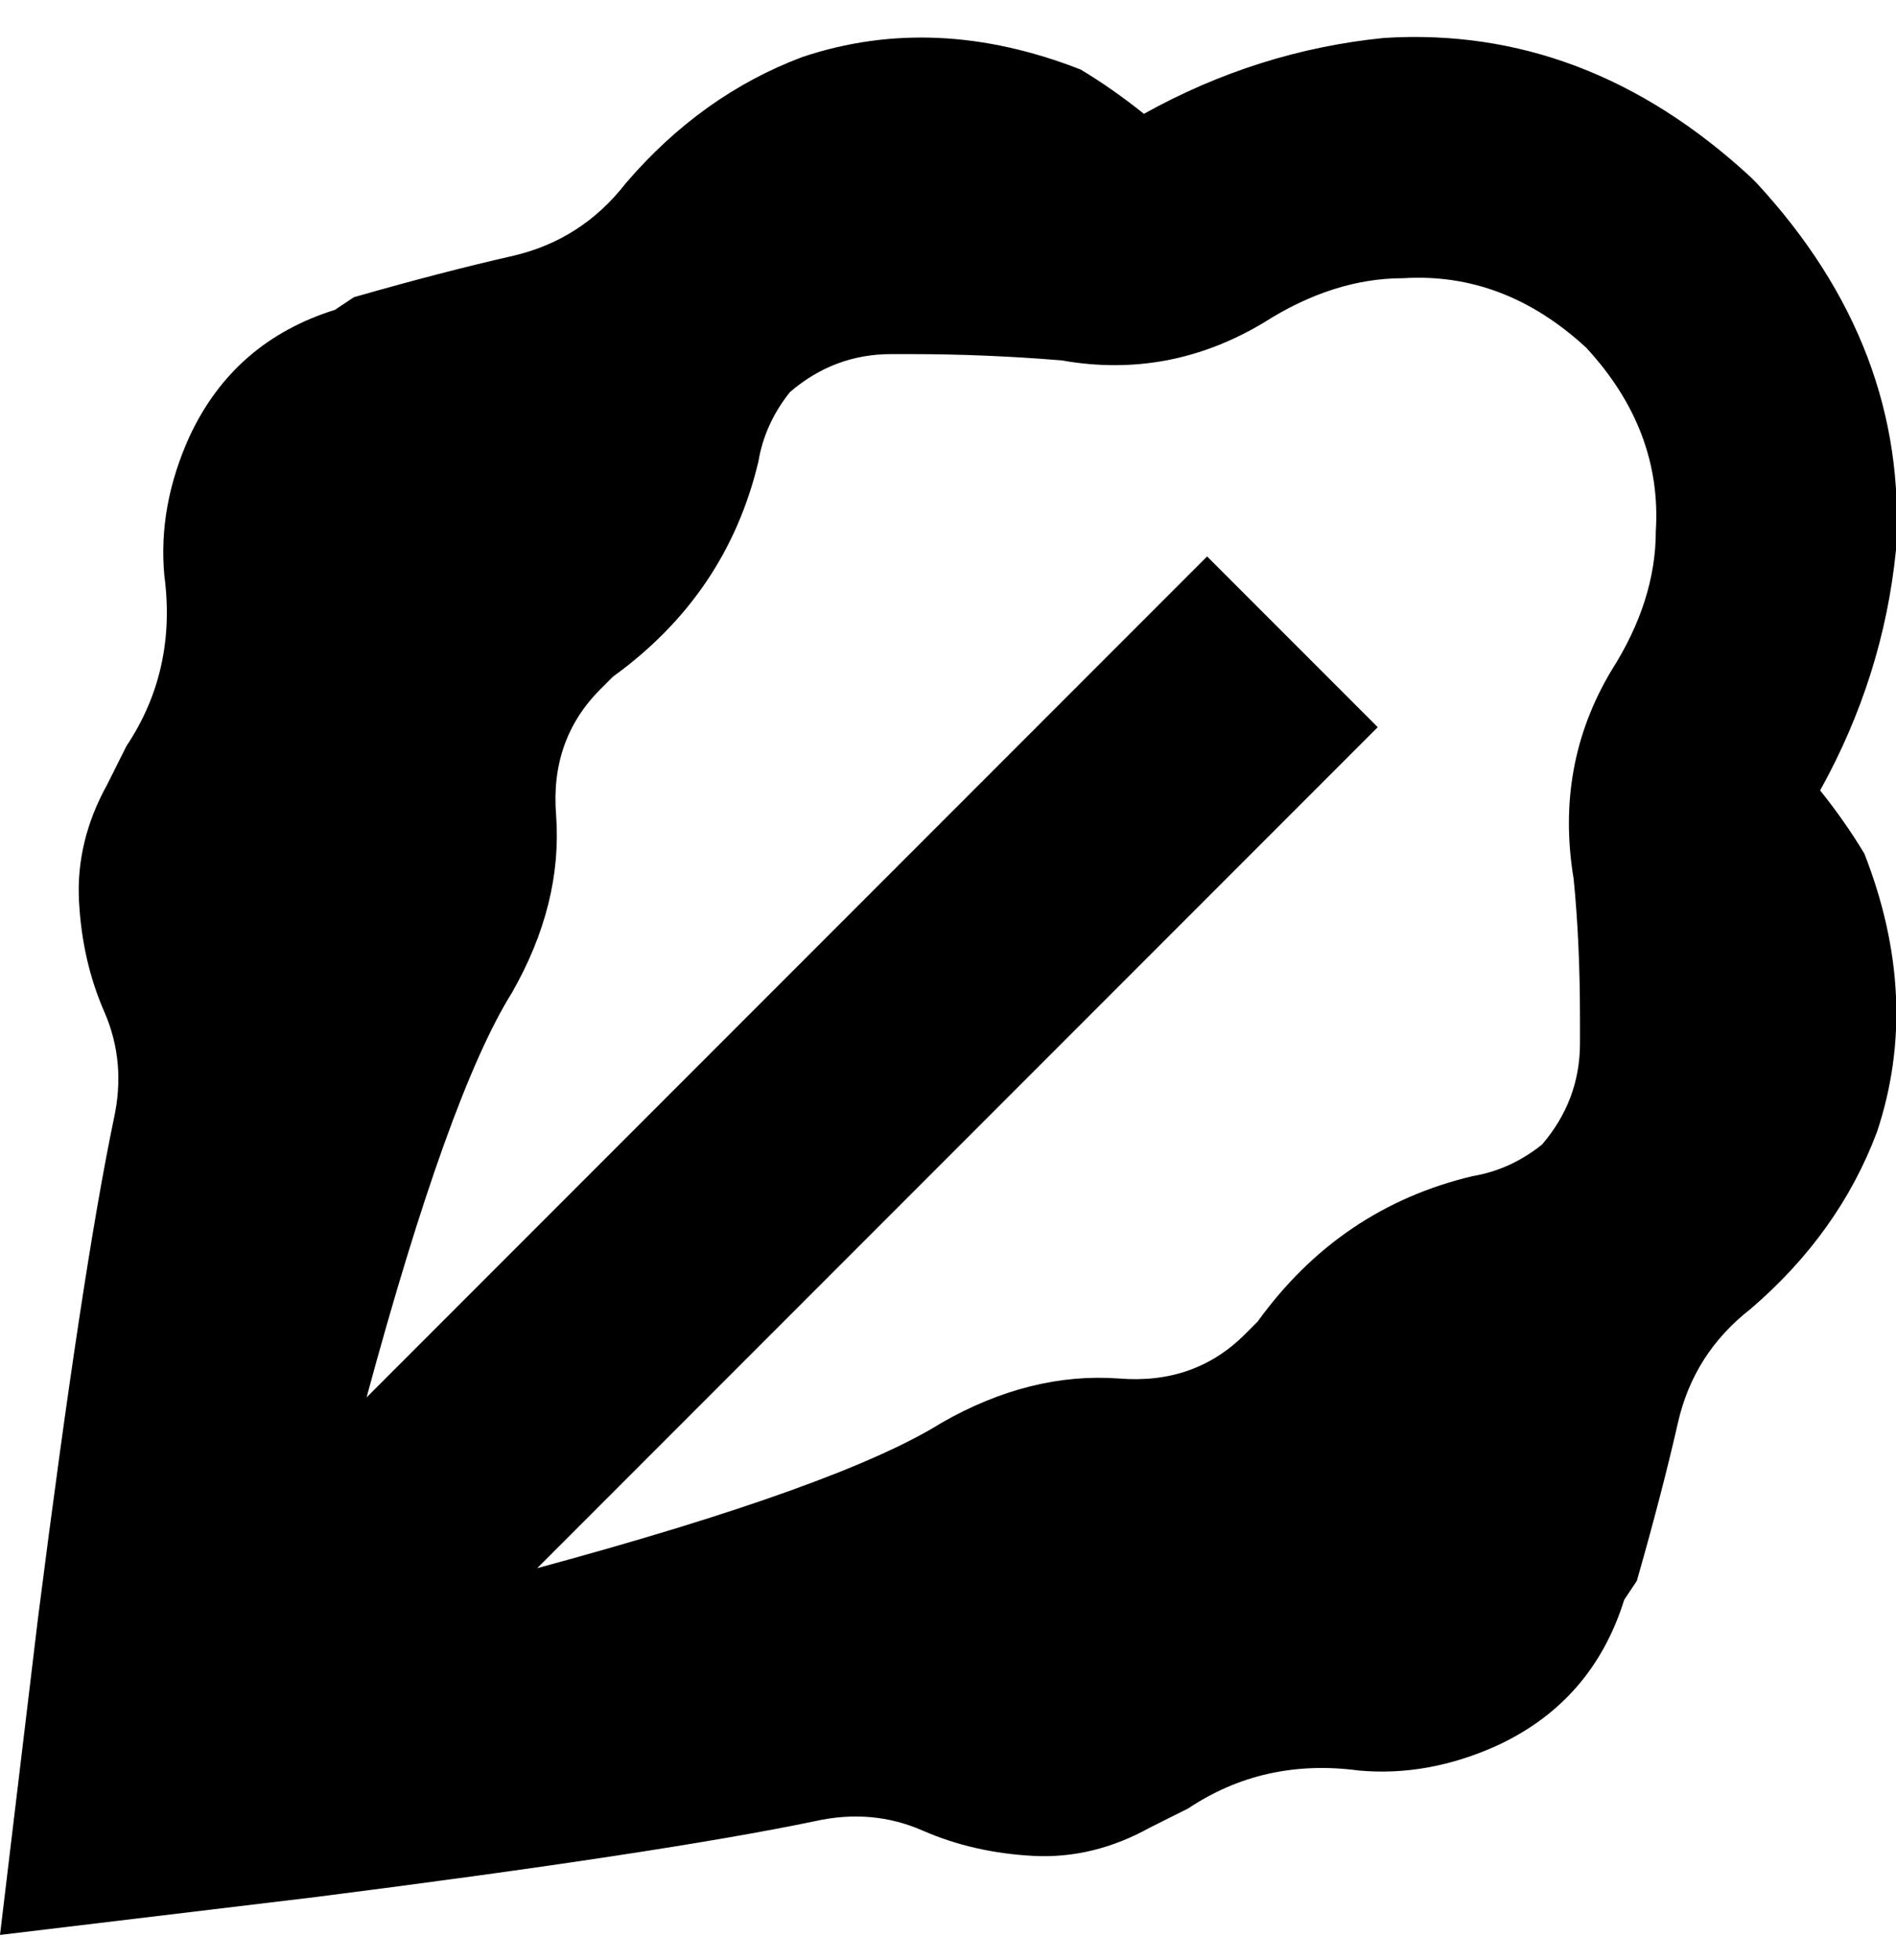 <svg viewBox="0 0 300.005 310" xmlns="http://www.w3.org/2000/svg"><path d="M295 135q-3-5-7-10 10-18 12-38 2-32-22-58l-1-1Q251 4 219 6q-20 2-38 12-5-4-10-7-23-9-44-2-16 6-28 20-7 9-18 11.5T56 47l-3 2q-16 5-23 20-5 11-4 22 2 15-6 27l-3 6q-5 9-4.5 18.5t4 17.5q3.5 8 1.5 17-5 24-12 79l-6 50 50-6q55-7 79-12 9-2 17 1.5t17.5 4q9.5.5 18.5-4.5l6-3q12-8 27-6 11 1 22-4 15-7 20-23l2-3q4-14 6.5-25t11.5-18q14-12 20-28 7-21-2-44zm-44-80q12 13 11 29 0 11-7 22-9 15-6 33 1 10 1 22v4q0 9-6 16-5 4-11 5-21 5-34 23l-2 2q-8 8-20 7-14-1-28 7-16 10-64 23l133-133-27-27L58 221q13-48 23-64 8-14 7-28-1-12 7-20l2-2q18-13 23-34 1-6 5-11 7-6 16-6h3q12 0 24 1 17 3 32-6 11-7 22-7 16-1 29 11z"/></svg>
